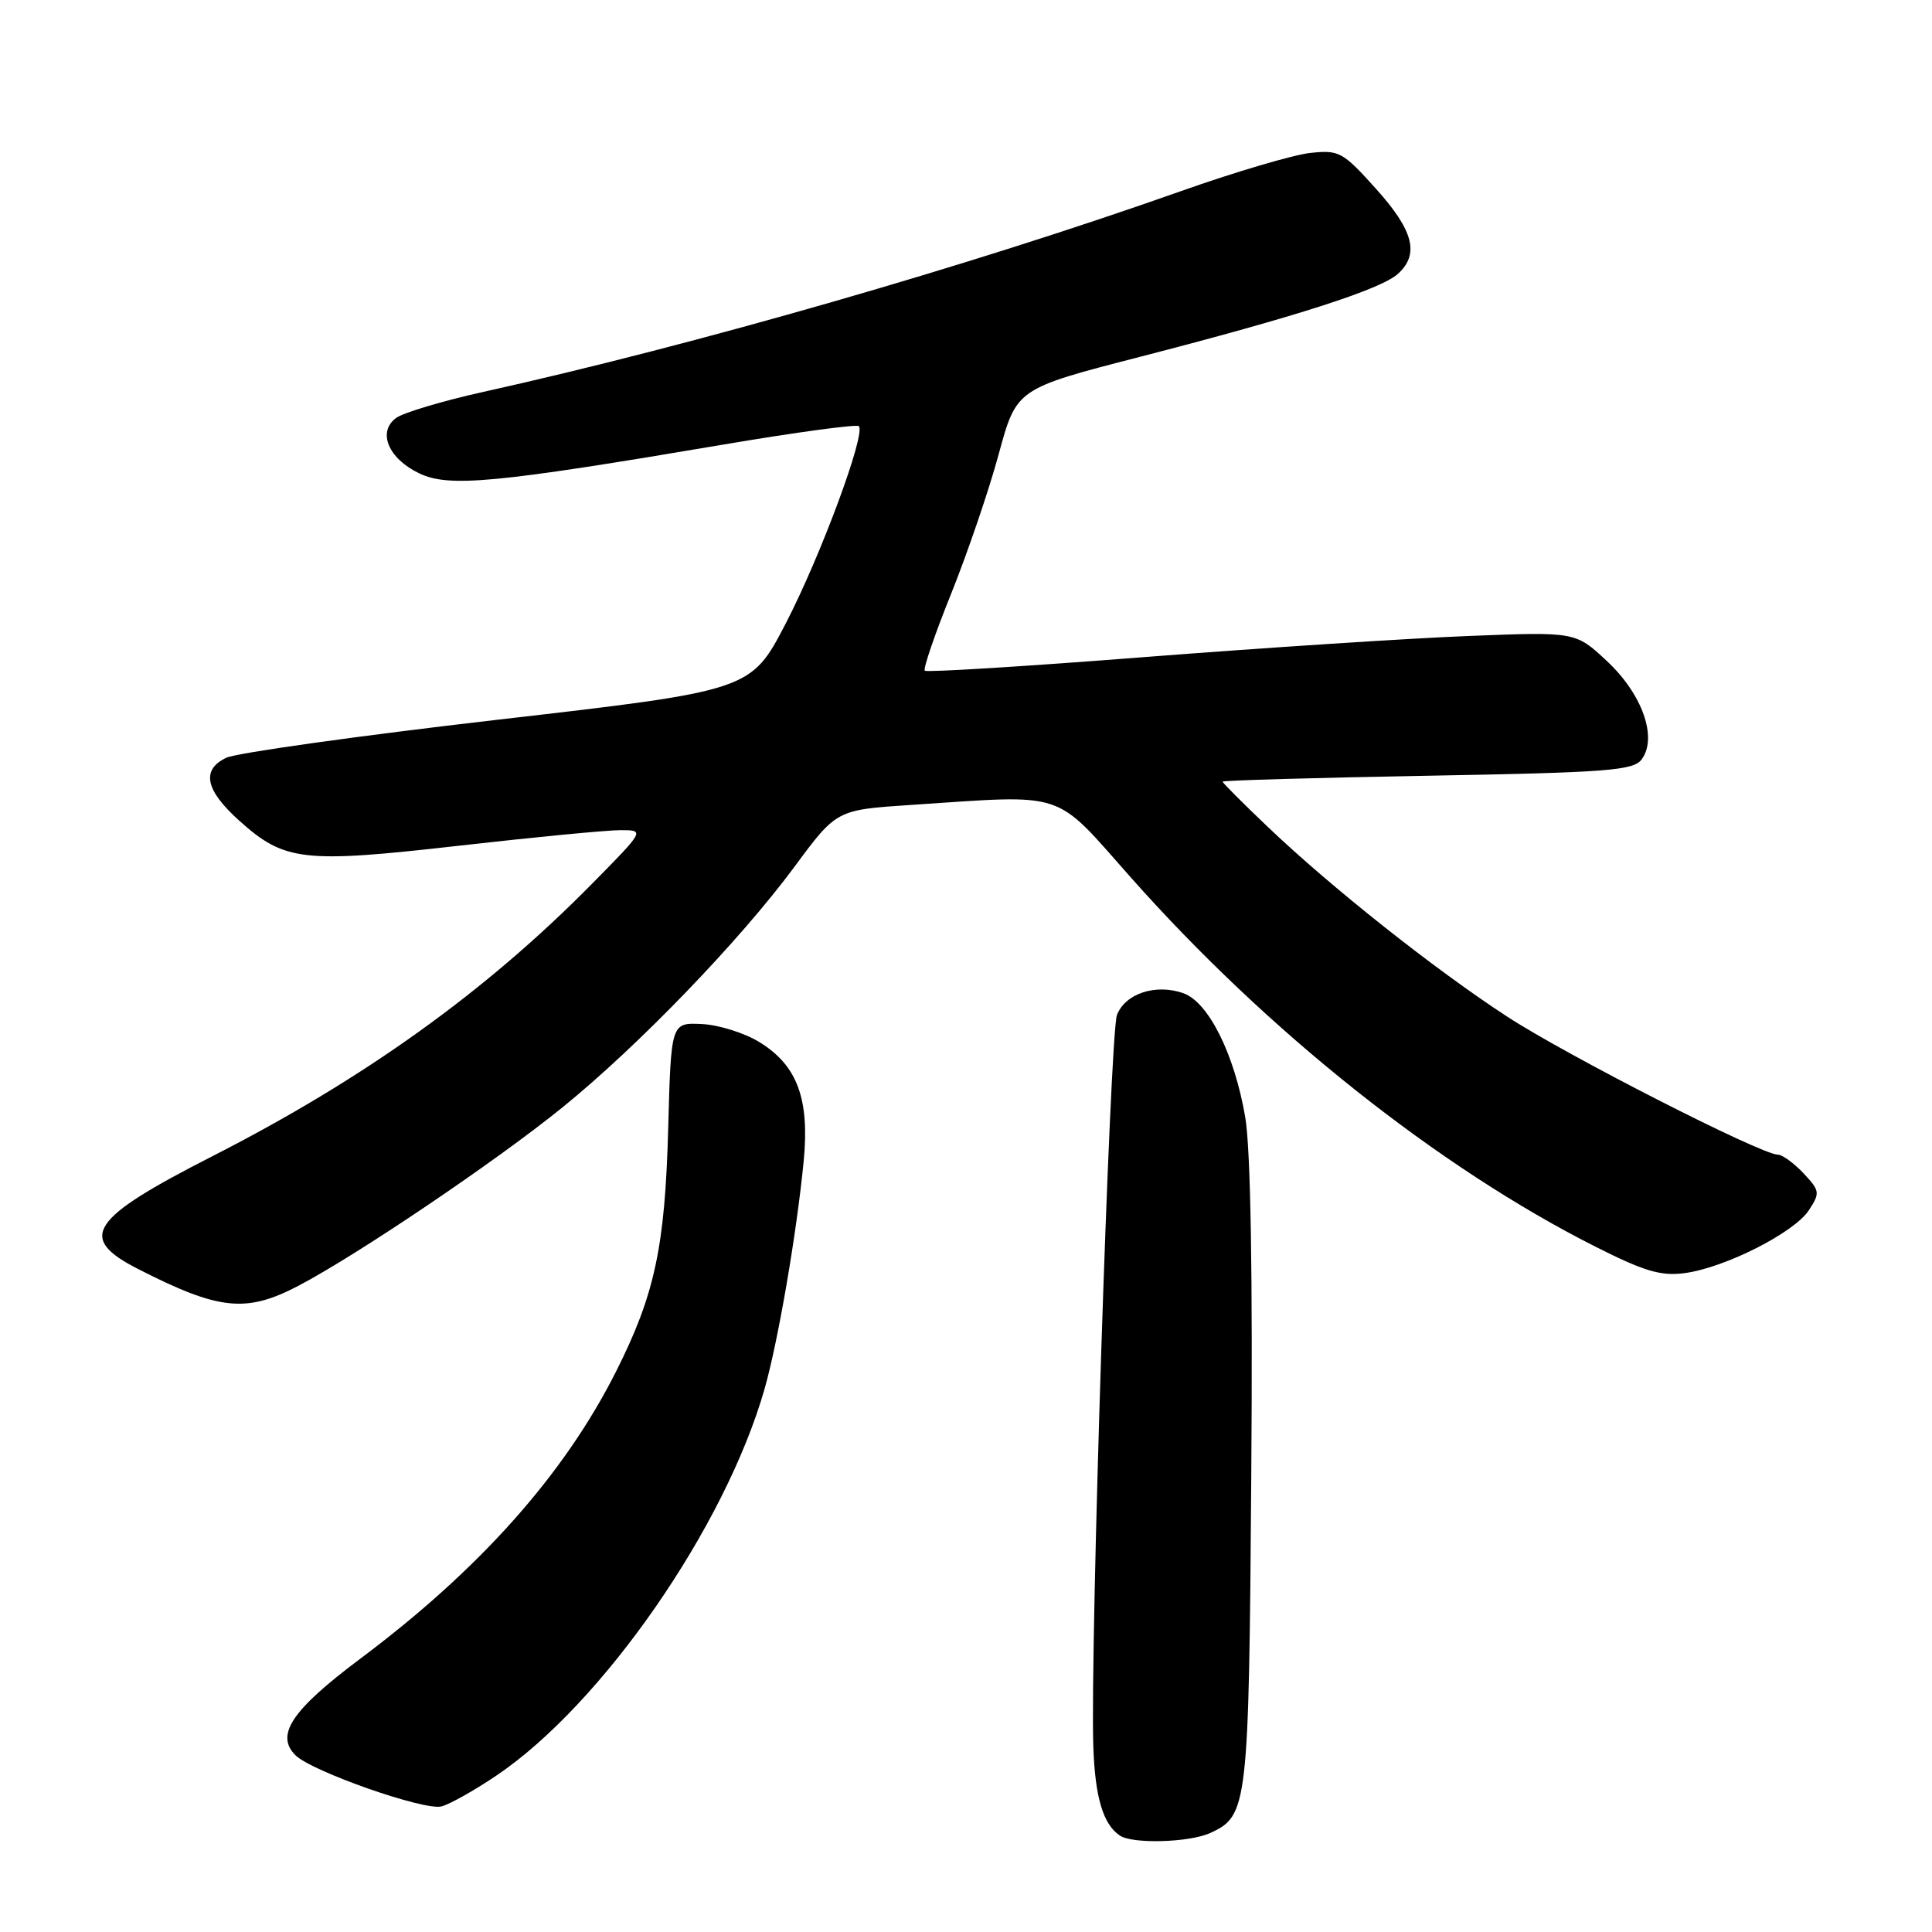 <?xml version="1.0" encoding="UTF-8" standalone="no"?>
<!DOCTYPE svg PUBLIC "-//W3C//DTD SVG 1.1//EN" "http://www.w3.org/Graphics/SVG/1.1/DTD/svg11.dtd" >
<svg xmlns="http://www.w3.org/2000/svg" xmlns:xlink="http://www.w3.org/1999/xlink" version="1.1" viewBox="0 0 256 256">
 <g >
 <path fill="currentColor"
d=" M 160.34 242.89 C 165.35 240.61 165.48 239.47 165.80 195.53 C 166.00 168.75 165.72 152.29 165.00 148.03 C 163.58 139.70 160.13 132.78 156.81 131.61 C 153.15 130.31 149.09 131.65 148.00 134.50 C 147.07 136.96 144.43 218.55 144.87 231.42 C 145.10 238.16 146.17 241.75 148.40 243.23 C 150.08 244.36 157.60 244.14 160.34 242.89 Z  M 65.75 235.29 C 79.79 225.84 96.11 202.30 101.32 184.00 C 103.12 177.66 105.55 163.49 106.49 153.88 C 107.29 145.62 105.65 141.18 100.65 138.10 C 98.69 136.88 95.24 135.80 93.00 135.69 C 88.92 135.50 88.92 135.50 88.54 149.50 C 88.12 165.20 86.76 171.56 81.62 181.75 C 74.74 195.40 63.55 207.96 47.72 219.80 C 38.68 226.57 36.45 229.88 39.14 232.57 C 41.29 234.72 56.24 239.96 58.50 239.36 C 59.60 239.07 62.86 237.24 65.75 235.29 Z  M 39.51 170.39 C 47.29 166.32 65.70 153.89 74.51 146.75 C 84.56 138.61 98.04 124.63 105.28 114.84 C 110.85 107.31 110.85 107.31 120.67 106.66 C 141.58 105.28 139.48 104.58 149.86 116.29 C 167.97 136.71 190.66 154.73 211.44 165.21 C 217.90 168.47 220.10 169.12 223.25 168.69 C 228.57 167.98 237.73 163.34 239.68 160.37 C 241.19 158.06 241.15 157.79 238.97 155.46 C 237.69 154.11 236.17 153.00 235.58 153.00 C 233.37 153.00 207.53 139.82 199.67 134.68 C 190.05 128.41 176.33 117.53 167.96 109.54 C 164.68 106.42 162.00 103.73 162.00 103.57 C 162.00 103.41 174.22 103.06 189.15 102.79 C 213.11 102.36 216.45 102.10 217.54 100.61 C 219.65 97.73 217.62 91.98 212.94 87.61 C 208.77 83.71 208.77 83.71 194.64 84.27 C 186.86 84.57 167.56 85.83 151.74 87.06 C 135.92 88.30 122.78 89.11 122.54 88.87 C 122.30 88.63 123.87 84.03 126.04 78.65 C 128.20 73.27 131.04 64.96 132.33 60.19 C 134.69 51.50 134.69 51.50 151.06 47.28 C 171.70 41.96 182.97 38.34 185.23 36.29 C 188.11 33.68 187.31 30.56 182.33 25.02 C 177.91 20.10 177.44 19.85 173.58 20.27 C 171.34 20.52 163.65 22.79 156.50 25.32 C 128.37 35.27 92.11 45.70 63.86 51.97 C 58.57 53.15 53.45 54.68 52.49 55.38 C 49.97 57.23 51.45 60.77 55.57 62.73 C 59.50 64.61 65.66 64.02 95.90 58.90 C 105.46 57.28 113.52 56.19 113.80 56.47 C 114.76 57.43 108.75 73.66 104.14 82.56 C 99.50 91.50 99.50 91.50 66.00 95.36 C 47.57 97.49 31.38 99.76 30.00 100.40 C 26.63 101.99 27.19 104.70 31.72 108.76 C 37.71 114.13 40.16 114.41 60.74 112.07 C 70.77 110.93 80.43 110.00 82.21 110.00 C 85.45 110.00 85.45 110.00 78.47 117.08 C 64.38 131.38 48.29 142.93 28.13 153.21 C 11.82 161.53 10.19 164.02 18.32 168.16 C 29.02 173.62 32.60 174.00 39.51 170.39 Z "/>
</g>
</svg>